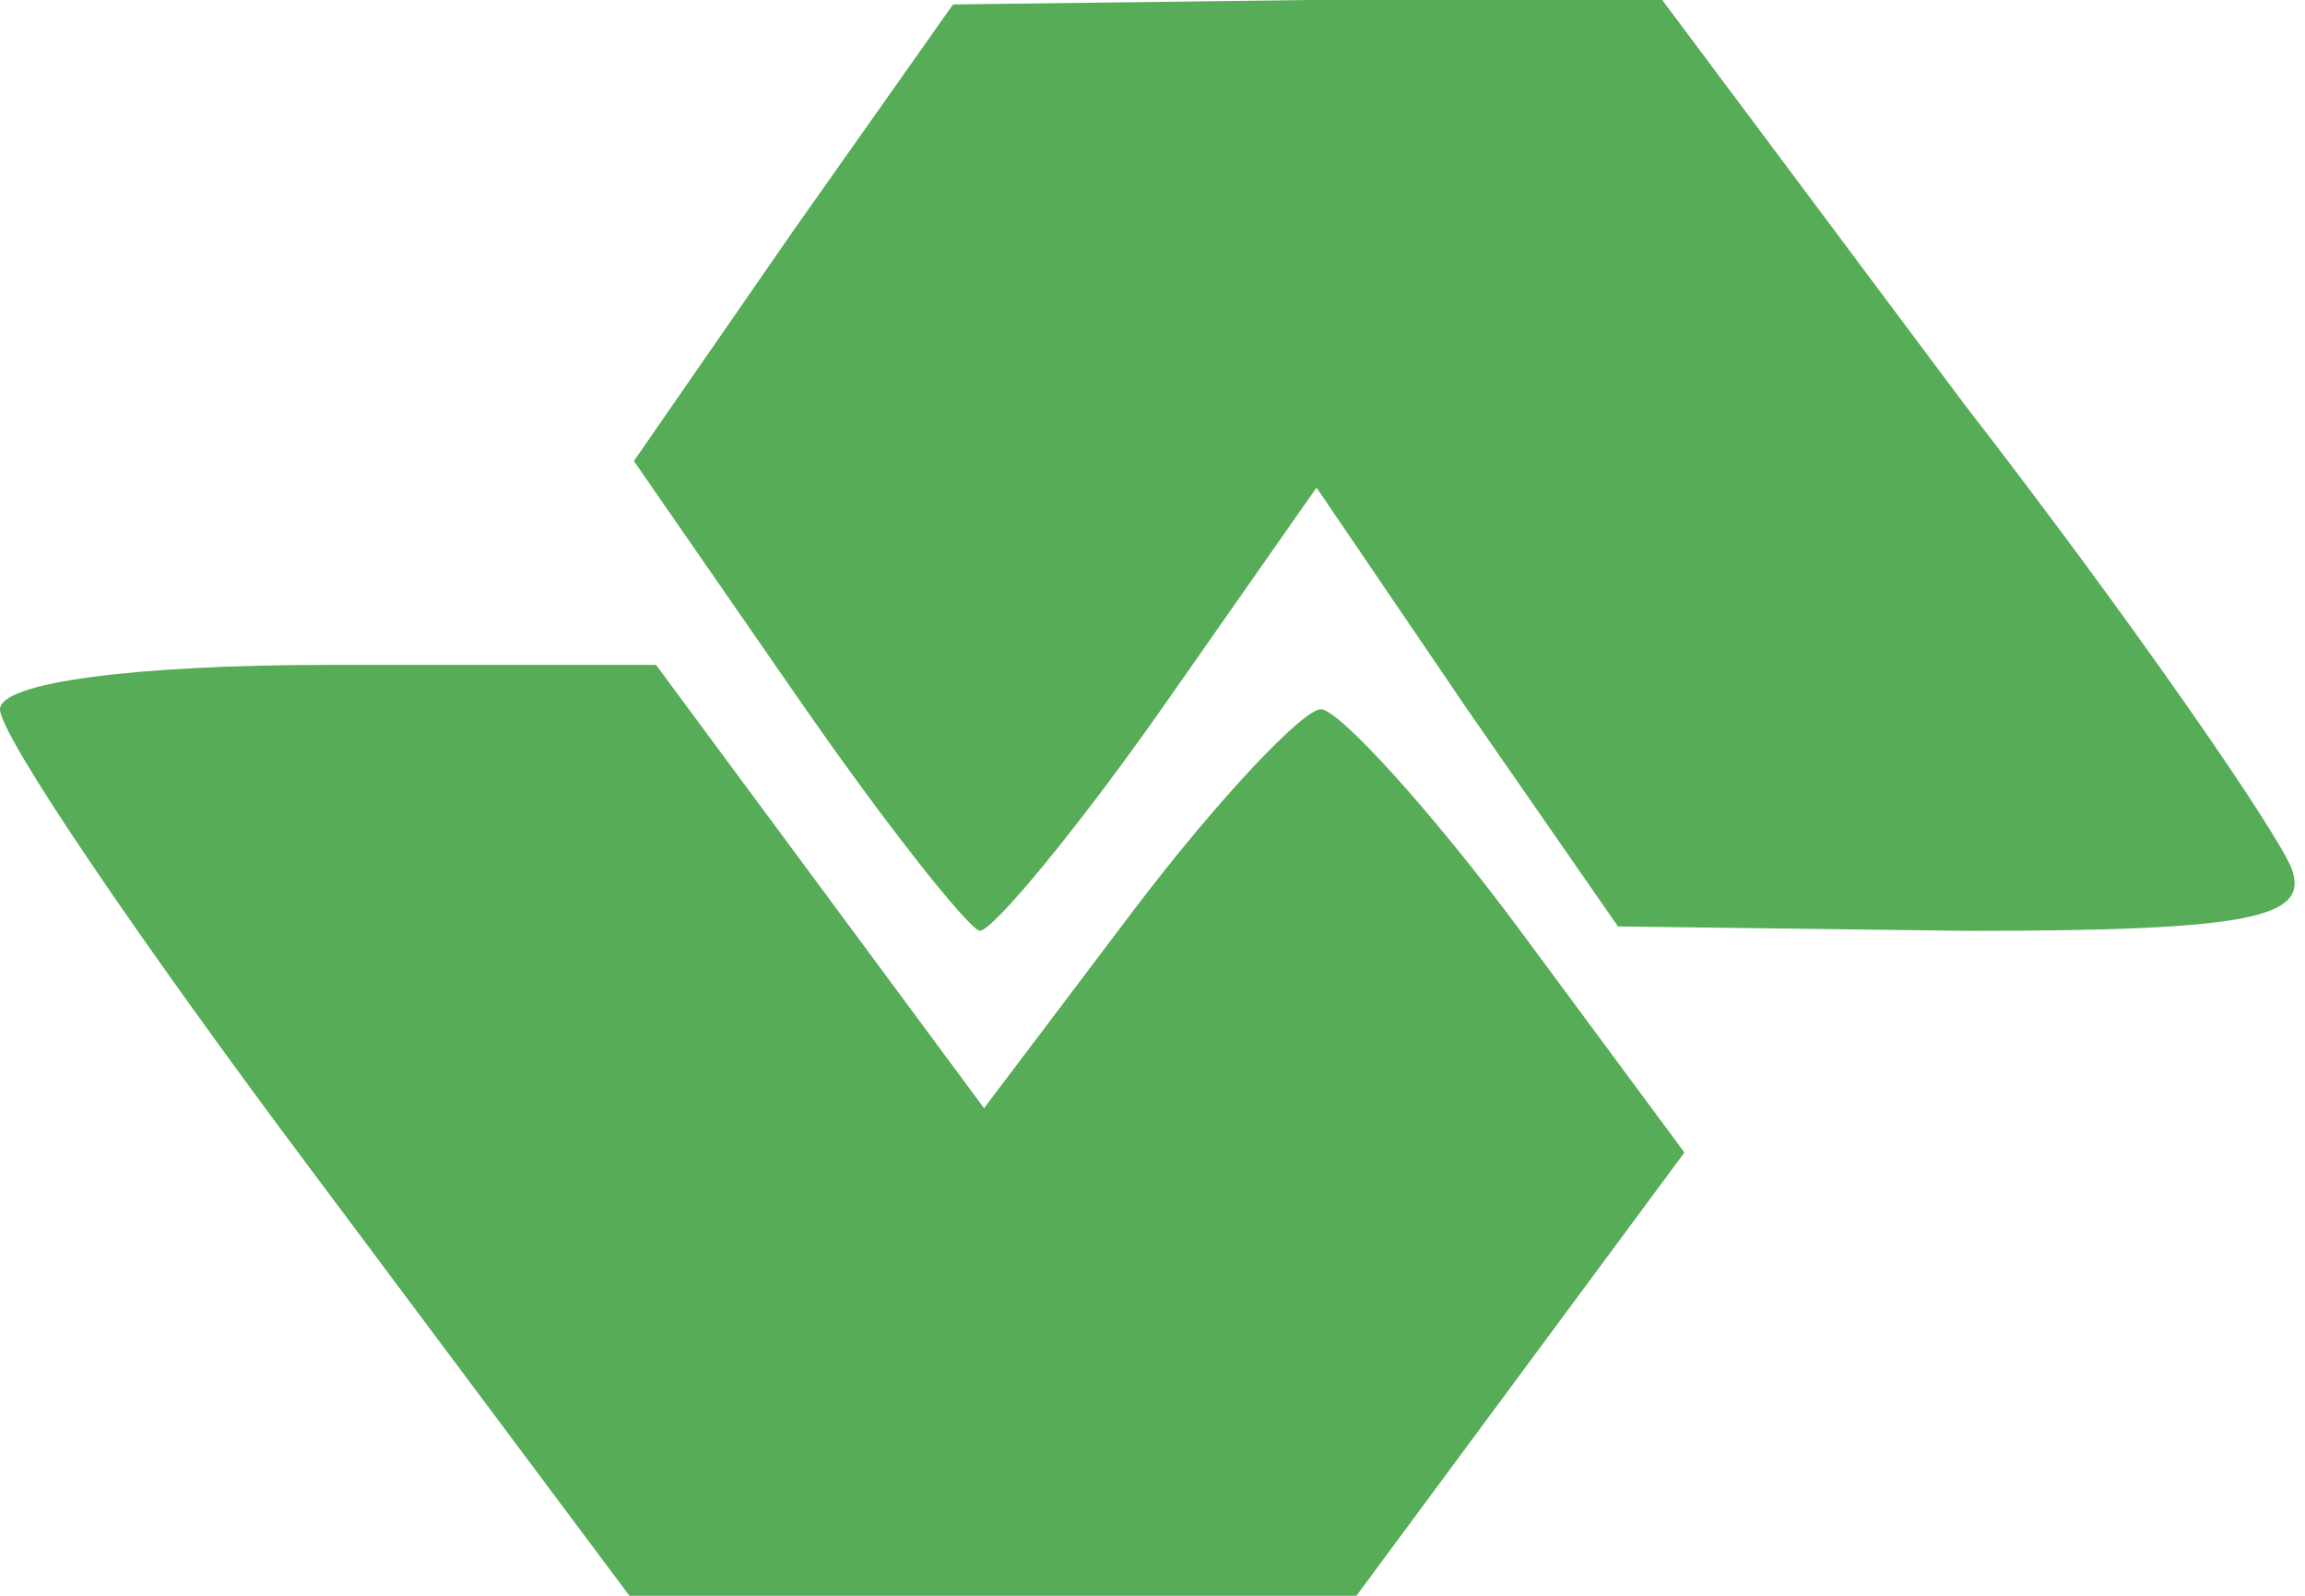 <?xml version="1.0" encoding="UTF-8"?>
<!DOCTYPE svg  PUBLIC '-//W3C//DTD SVG 20010904//EN'  'http://www.w3.org/TR/2001/REC-SVG-20010904/DTD/svg10.dtd'>
<svg width="52px" height="36px" version="1.0" viewBox="0 0 520 360" xmlns="http://www.w3.org/2000/svg">
<g fill="#57ad57">
<path d="m71 265c-39-52-71-99-71-105s30-10 74-10h74l37 50 37 50 34-45c19-25 38-45 42-45s25 23 45 50l37 50-37 50-37 50h-82-82l-71-95z"/>
<path d="m179 156l-36-52 36-52 36-51 80-1h80l68 91c38 49 71 97 74 105 4 11-9 14-73 14l-79-1-34-49-34-50-35 50c-19 27-38 50-41 50-3-1-22-25-42-54z"/>
</g>
</svg>

